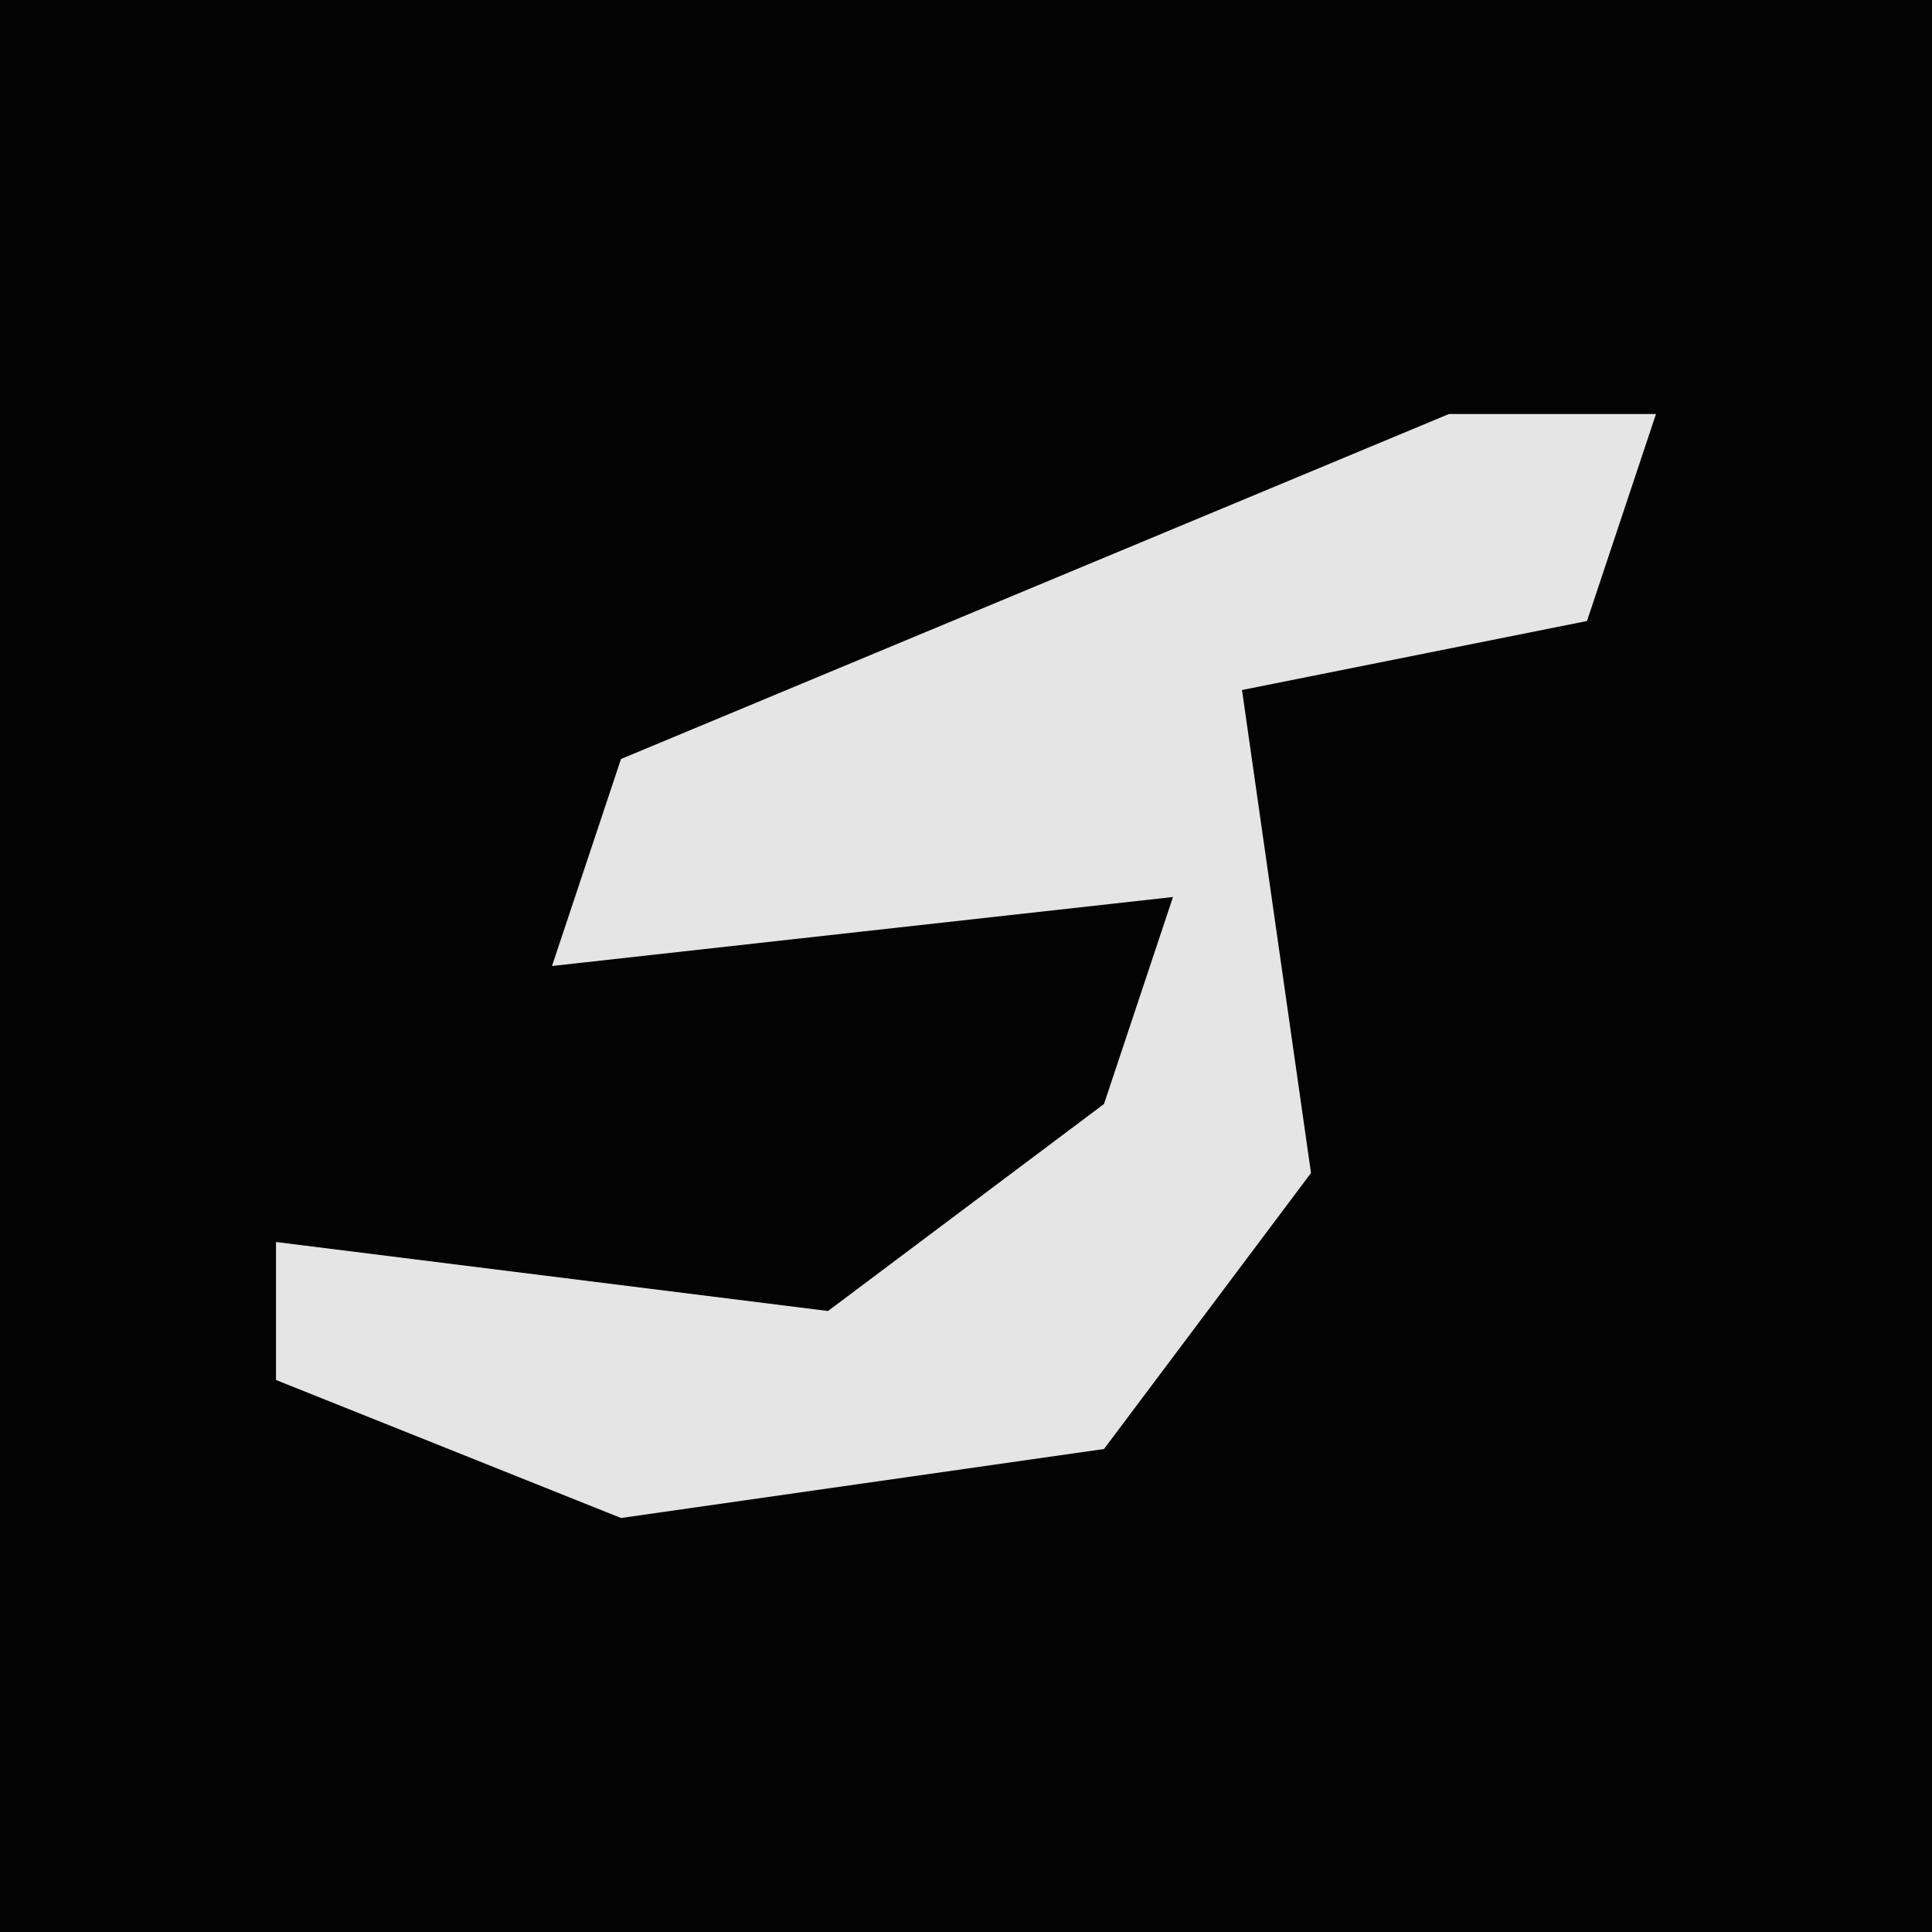 <?xml version="1.0" encoding="UTF-8"?>
<svg version="1.1" xmlns="http://www.w3.org/2000/svg" width="28" height="28">
<path d="M0,0 L28,0 L28,28 L0,28 Z " fill="#030303" transform="translate(0,0)"/>
<path d="M0,0 L3,0 L2,3 L-3,4 L-2,11 L-5,15 L-12,16 L-17,14 L-17,12 L-9,13 L-5,10 L-4,7 L-13,8 L-12,5 Z " fill="#E5E5E5" transform="translate(21,6)"/>
</svg>

